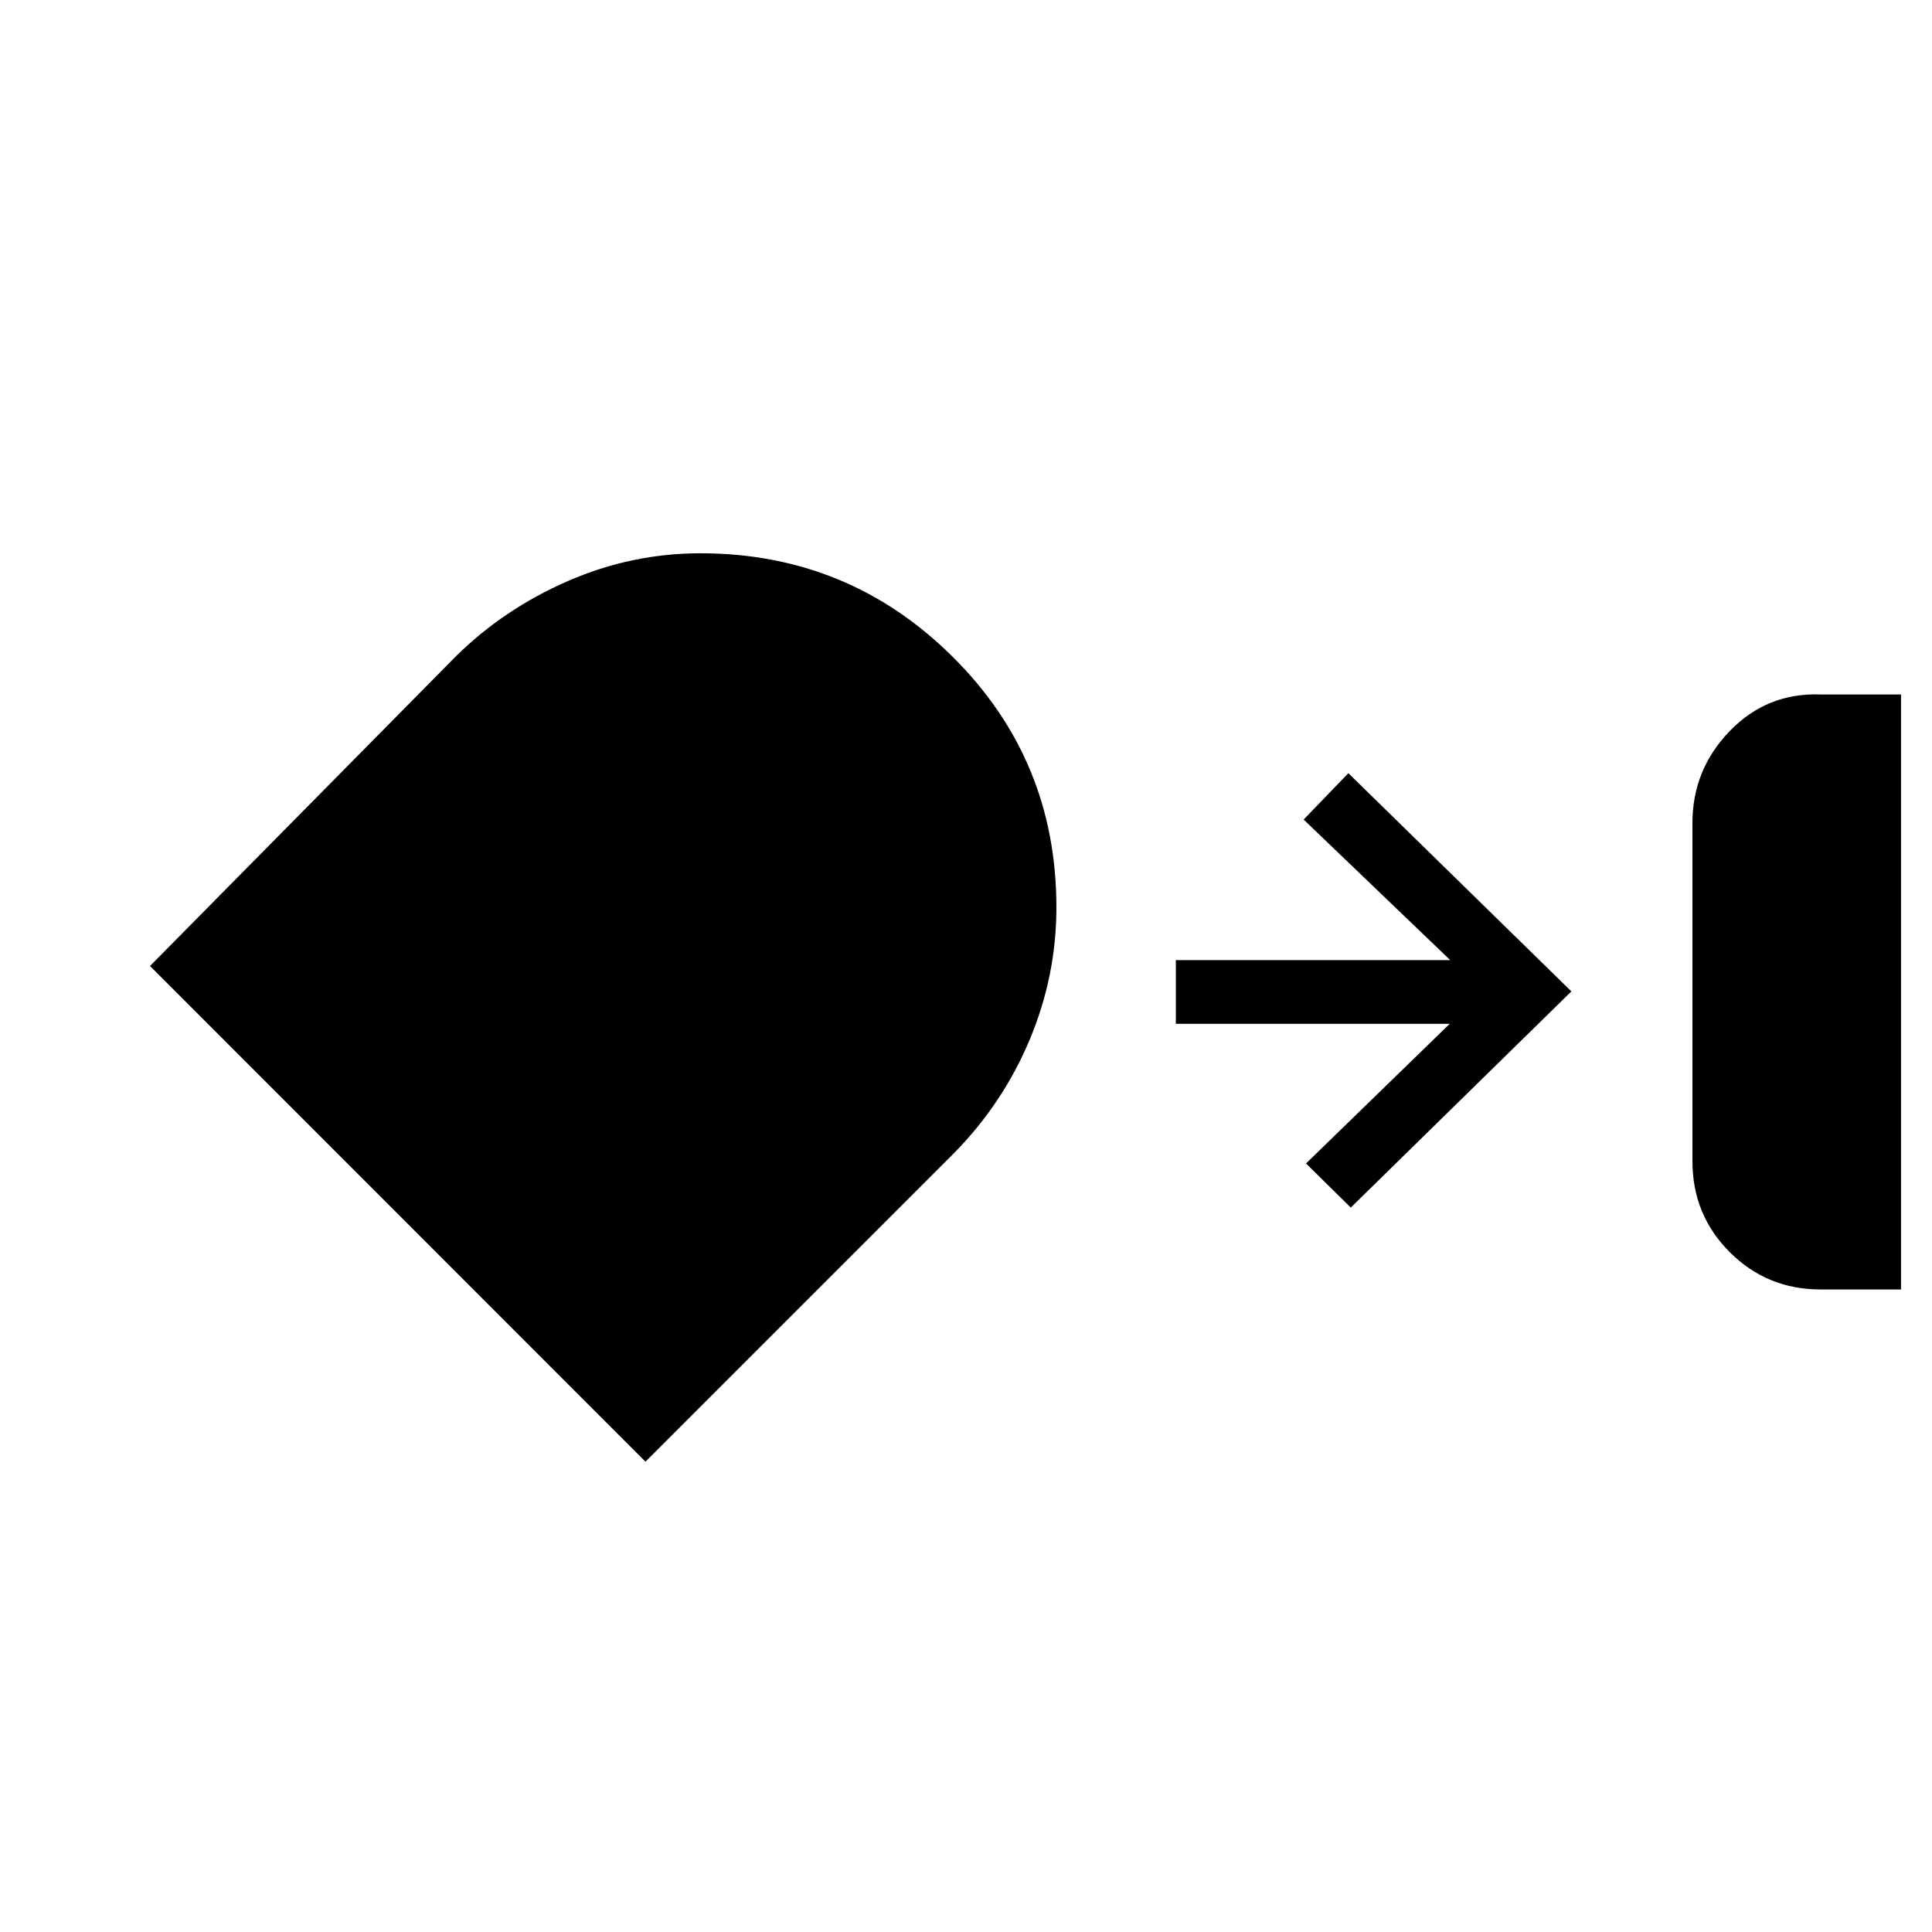 <svg xmlns="http://www.w3.org/2000/svg" height="20" viewBox="0 -960 960 960" width="20"><path d="M904.69-319.27q-26.65 0-45.19-18.54T840.96-383v-168q0-26.58 18.54-45.75t45.19-18.17h39.92v295.65h-39.92ZM524.92-509.19q0 34.15-13.28 65.82-13.28 31.67-37.75 56.52L320.73-233.69 74.54-480l152.15-154.04q23.85-23.47 55.52-37.25 31.68-13.79 65.83-13.79 73.4 0 125.14 51.24 51.74 51.24 51.74 124.65Zm146.27 149.23-22.23-21.92 71.39-69.39H584.27v-31.65h136.35l-72.85-69.85L670-575.81l110.81 108.43-109.62 107.42Z"/></svg>